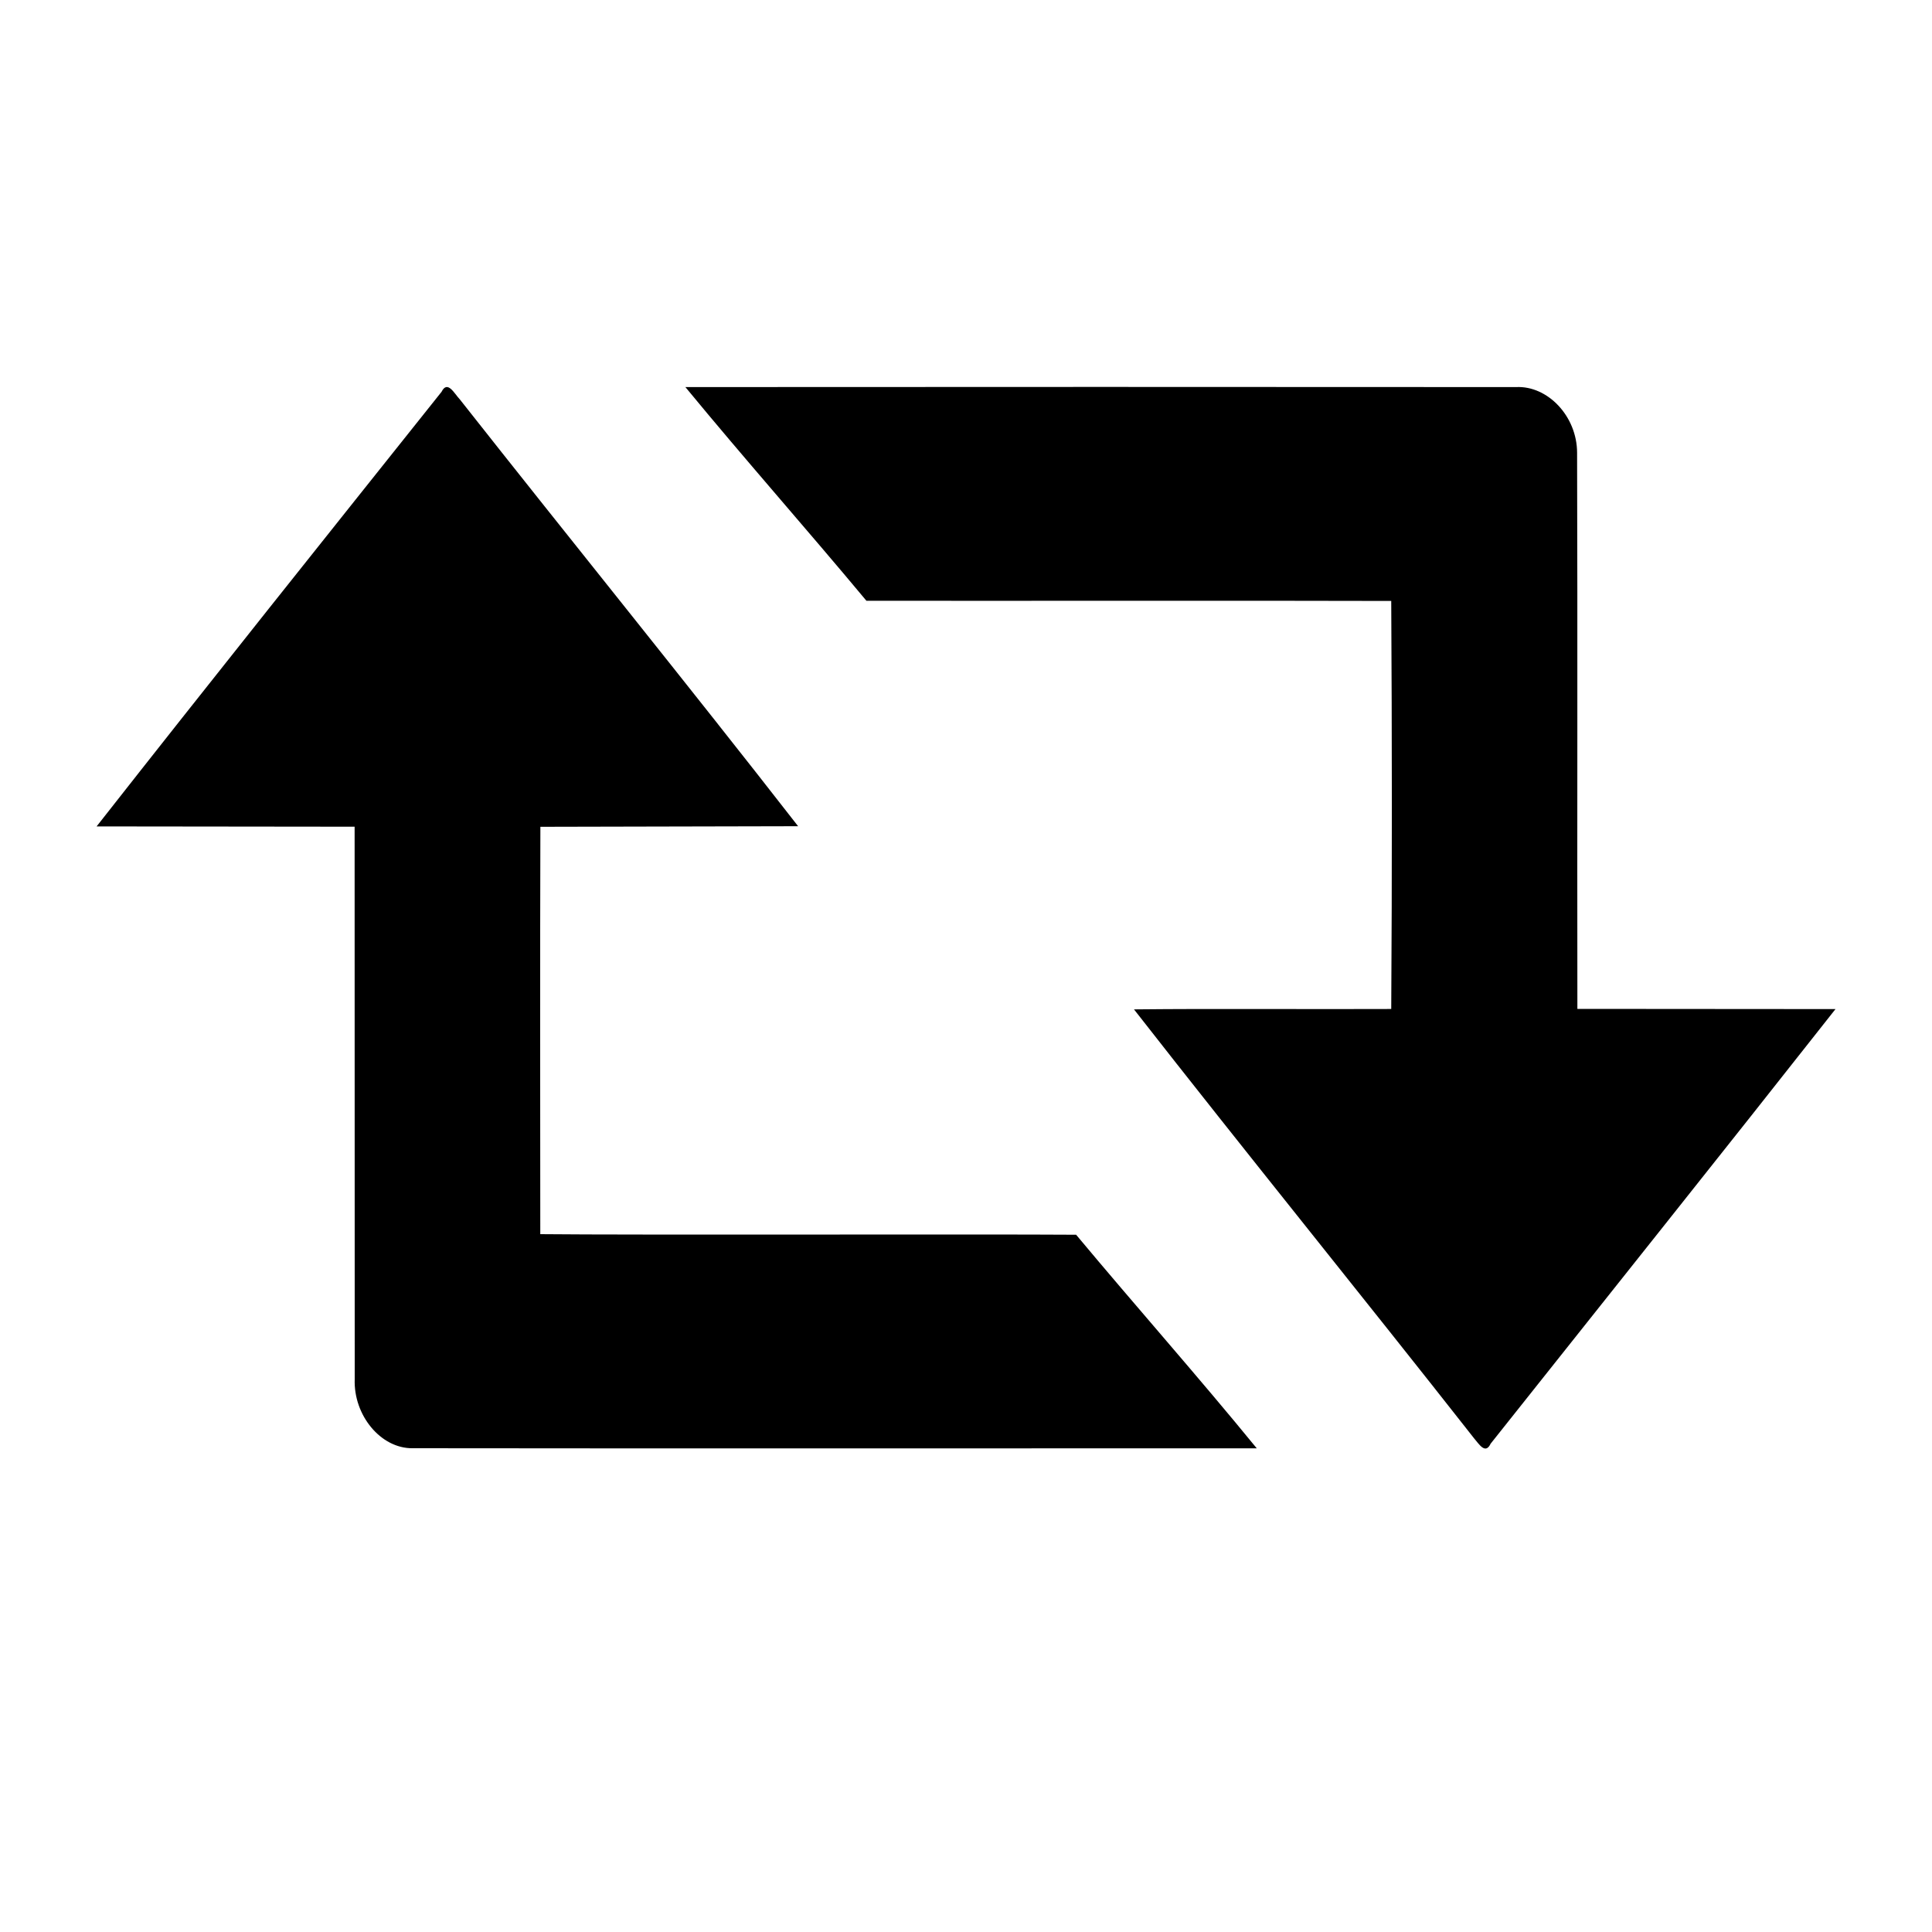 <svg viewBox="0 0 20 20" xmlns="http://www.w3.org/2000/svg">
    <g fill="#000">
        <path d="M7.095 4.007c2.015-.002 6.586-.002 8.6 0 .326-.016.63.301.631.679.006 1.919 0 3.839.003 5.758l2.672.002c-1.185 1.505-2.38 3-3.57 4.499-.055.116-.121.002-.171-.055-1.168-1.487-2.357-2.951-3.521-4.441.888-.009 1.775 0 2.663-.004.009-1.408.008-2.816 0-4.224-.959-.004-4.474 0-5.433-.002-.619-.743-1.258-1.464-1.873-2.211zM4.571 4.056c.062-.125.133.02.188.077 1.164 1.477 2.347 2.935 3.503 4.42l-2.668.006c-.004 1.406-.002 2.812-.001 4.217.962.01 4.585-.001 5.547.006.619.742 1.258 1.462 1.87 2.211-2.026 0-6.713.002-8.739-.001-.329.004-.613-.341-.599-.716l-.001-5.718-2.671-.003c1.183-1.507 2.378-3.003 3.571-4.499z"/>
    </g>
</svg>